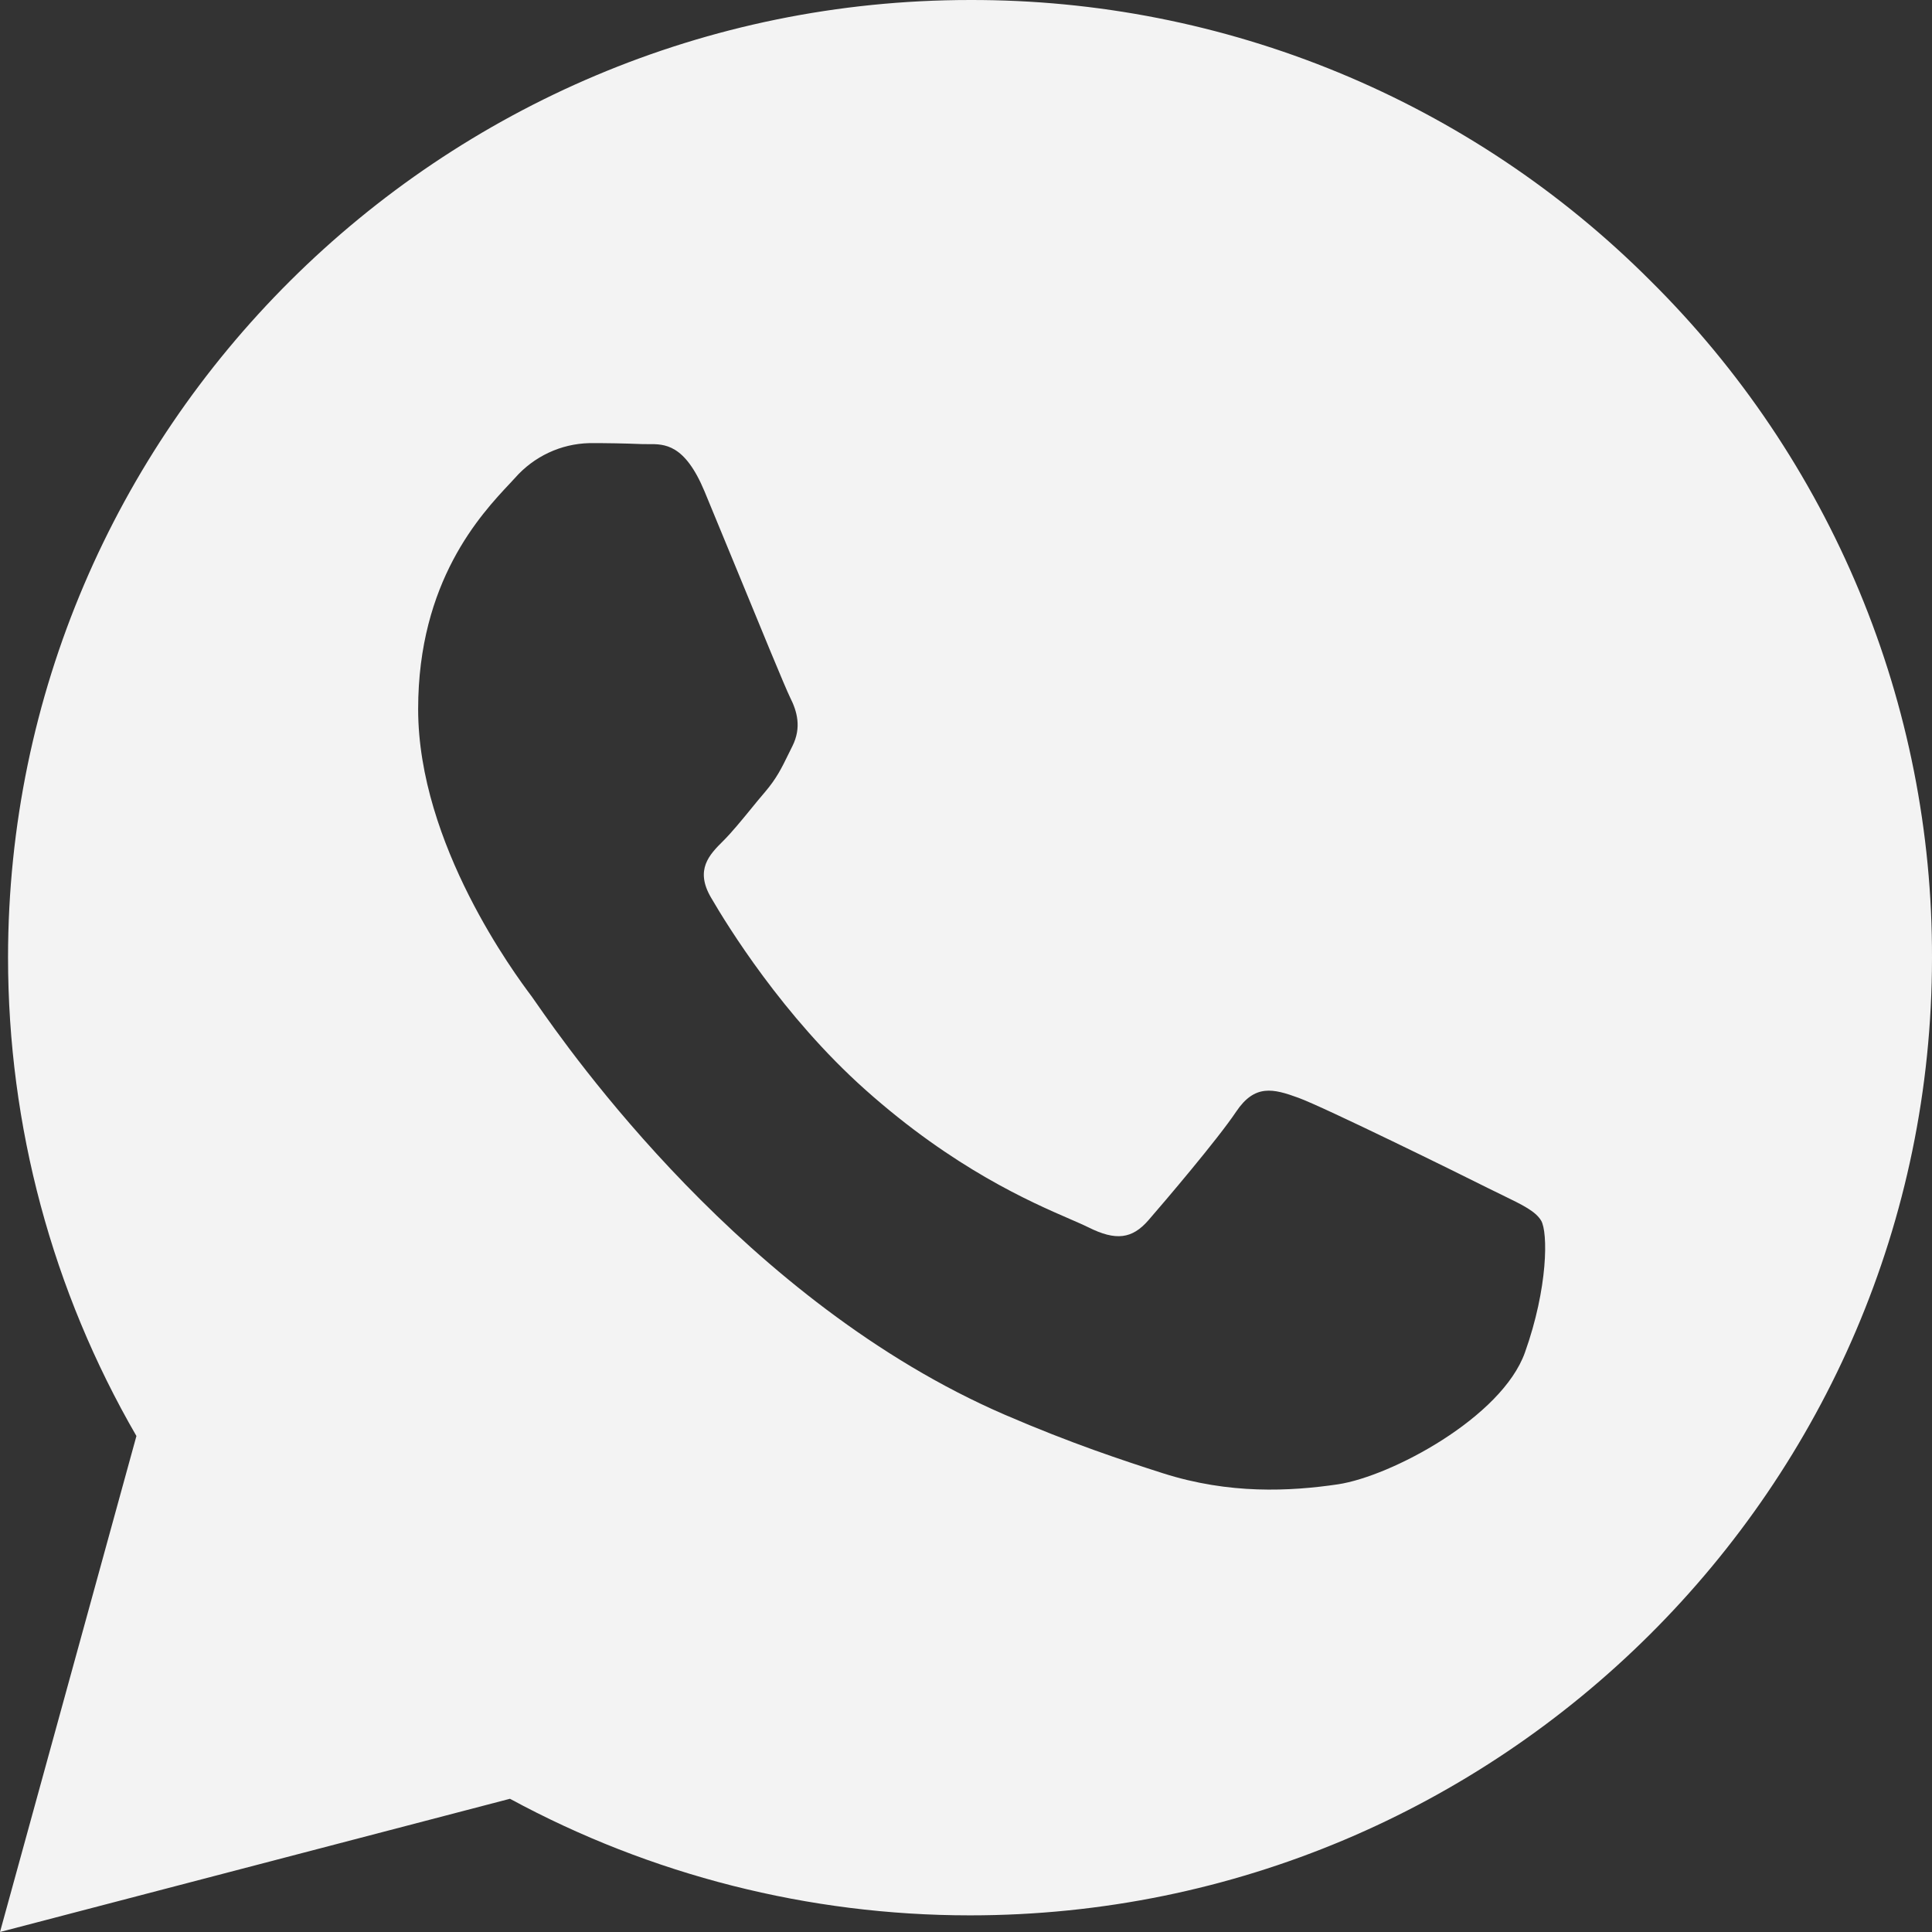 <svg width="44" height="44" viewBox="0 0 44 44" fill="none" xmlns="http://www.w3.org/2000/svg">
<rect x="0" y="0" width="44" height="44" fill="#333333" stroke="none"/>
<path fill-rule="evenodd" clip-rule="evenodd" d="M37.589 6.395C35.559 4.362 33.145 2.75 30.485 1.652C27.825 0.554 24.972 -0.007 22.093 7.1244e-05C10.018 7.1244e-05 0.188 9.781 0.183 21.803C0.183 25.646 1.191 29.396 3.107 32.704L0 44L11.614 40.966C14.826 42.707 18.425 43.62 22.083 43.621H22.093C34.165 43.621 43.995 33.84 44 21.818C44.008 18.953 43.446 16.115 42.346 13.468C41.245 10.821 39.629 8.417 37.589 6.395ZM29.572 25.002C30.152 25.213 33.254 26.739 33.888 27.058C34.01 27.119 34.125 27.175 34.231 27.226C34.671 27.44 34.971 27.585 35.098 27.798C35.256 28.063 35.256 29.327 34.729 30.803C34.203 32.278 31.681 33.624 30.467 33.805C29.378 33.965 28.001 34.035 26.49 33.554C25.575 33.261 24.398 32.873 22.889 32.222C16.964 29.662 12.96 23.914 12.21 22.838C12.158 22.764 12.122 22.712 12.102 22.684L12.094 22.674C11.749 22.212 9.523 19.232 9.523 16.149C9.523 13.24 10.95 11.716 11.609 11.014C11.654 10.965 11.696 10.921 11.733 10.88C11.945 10.64 12.204 10.446 12.494 10.31C12.784 10.174 13.099 10.1 13.419 10.092C13.822 10.09 14.225 10.098 14.627 10.114C14.671 10.116 14.717 10.116 14.765 10.115C15.134 10.112 15.594 10.108 16.046 11.193C16.222 11.617 16.482 12.248 16.755 12.912C17.295 14.228 17.889 15.673 17.994 15.884C18.154 16.2 18.258 16.568 18.047 16.991C18.015 17.055 17.986 17.115 17.957 17.173C17.8 17.495 17.684 17.731 17.417 18.044C17.311 18.167 17.203 18.299 17.095 18.432C16.877 18.698 16.66 18.963 16.471 19.151C16.153 19.466 15.823 19.807 16.192 20.44C16.561 21.074 17.828 23.141 19.705 24.816C21.724 26.617 23.48 27.378 24.368 27.763C24.541 27.838 24.681 27.899 24.784 27.95C25.414 28.266 25.783 28.215 26.152 27.793C26.52 27.37 27.731 25.948 28.153 25.317C28.576 24.687 28.995 24.791 29.572 25.002Z" fill="#F3F3F3"/>
</svg>
